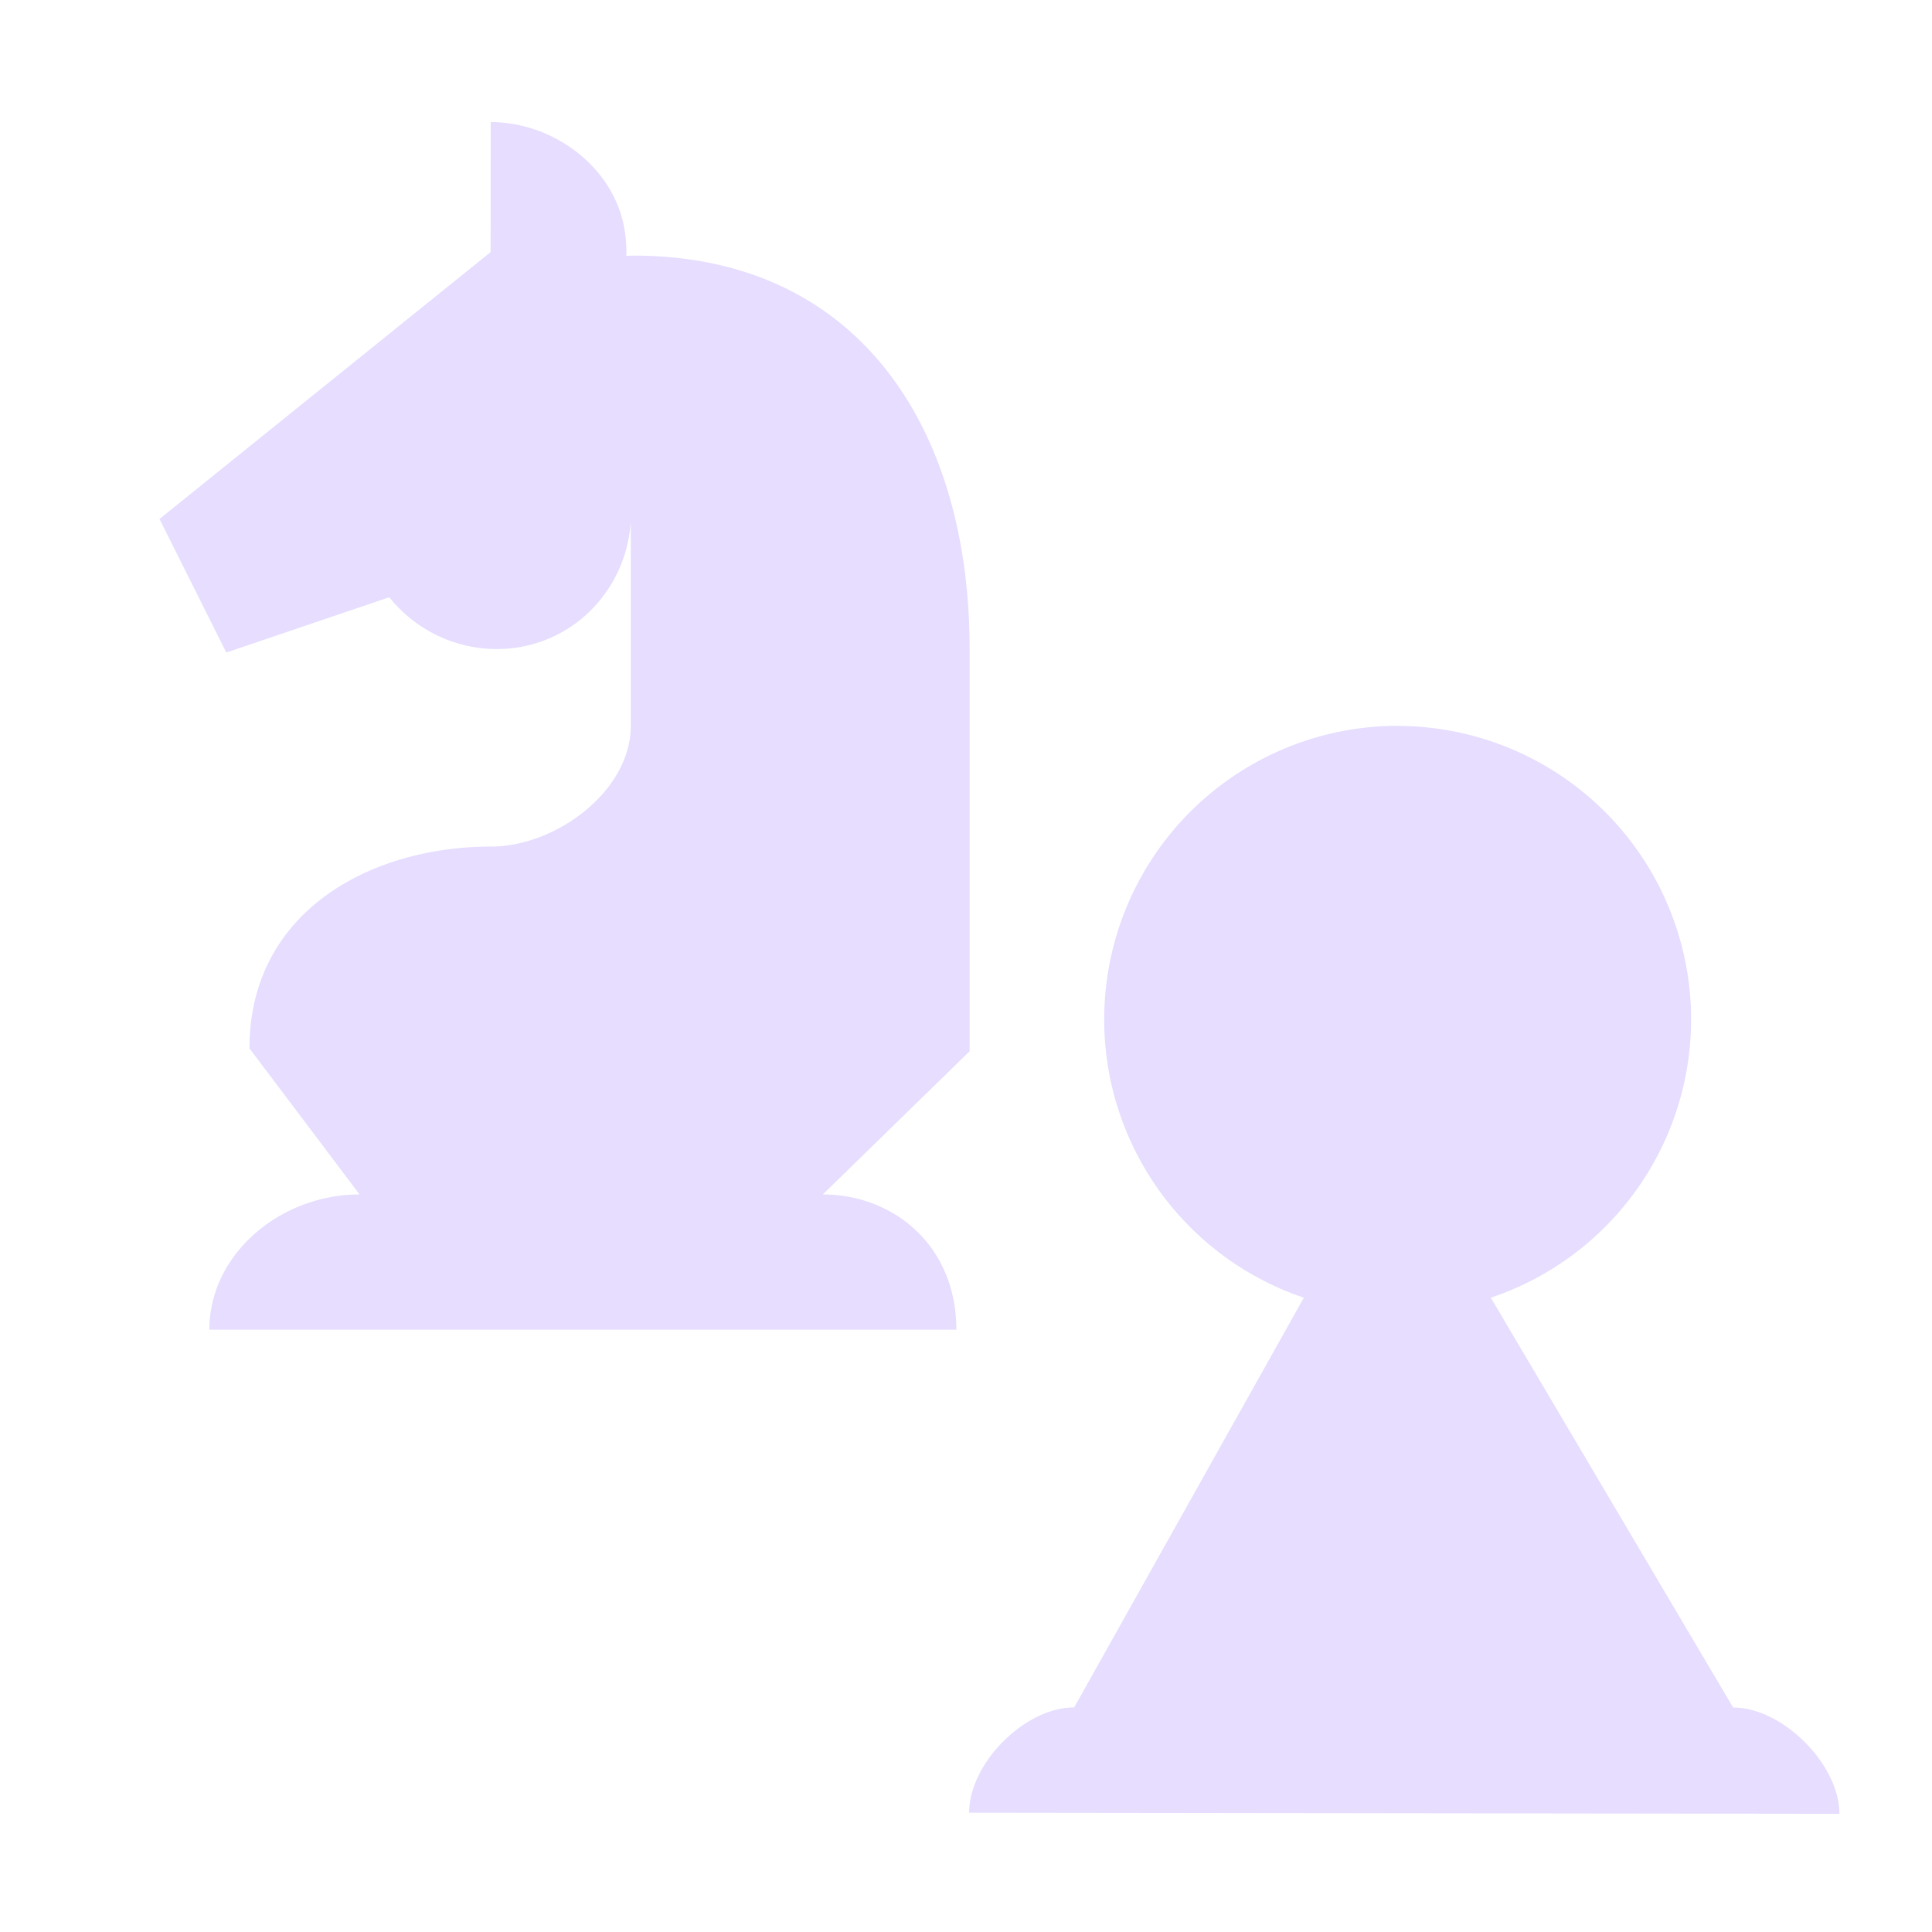 <svg xmlns="http://www.w3.org/2000/svg" width="16" height="16" version="1.1">
 <g fill="#E6DDFF">
  <path fill="#E6DDFF" d="M11.572 6.011a2.432 2.432 0 0 0-.774 4.736L8.896 14.14c-.409 0-.87.463-.87.872l7.207.009c0-.409-.47-.88-.88-.88l-2.007-3.394a2.432 2.432 0 0 0 1.659-2.303 2.432 2.432 0 0 0-2.433-2.432zM4.064 1.012l-.001 1.076-2.742 2.21.553 1.106 1.35-.458c.216.27.543.429.89.429.594 0 1.068-.46 1.11-1.054v1.69c0 .54-.619 1-1.158 1-1 0-2 .54-2 1.671l.912 1.21c-.657 0-1.244.494-1.244 1.12H7.92c0-.7-.524-1.12-1.106-1.12L8.03 8.706V5.375c0-1.848-.935-3.258-2.783-3.258l-.06.002a1.076 1.076 0 0 0-.026-.273c-.111-.488-.596-.834-1.097-.835z"/>
 </g>
</svg>
